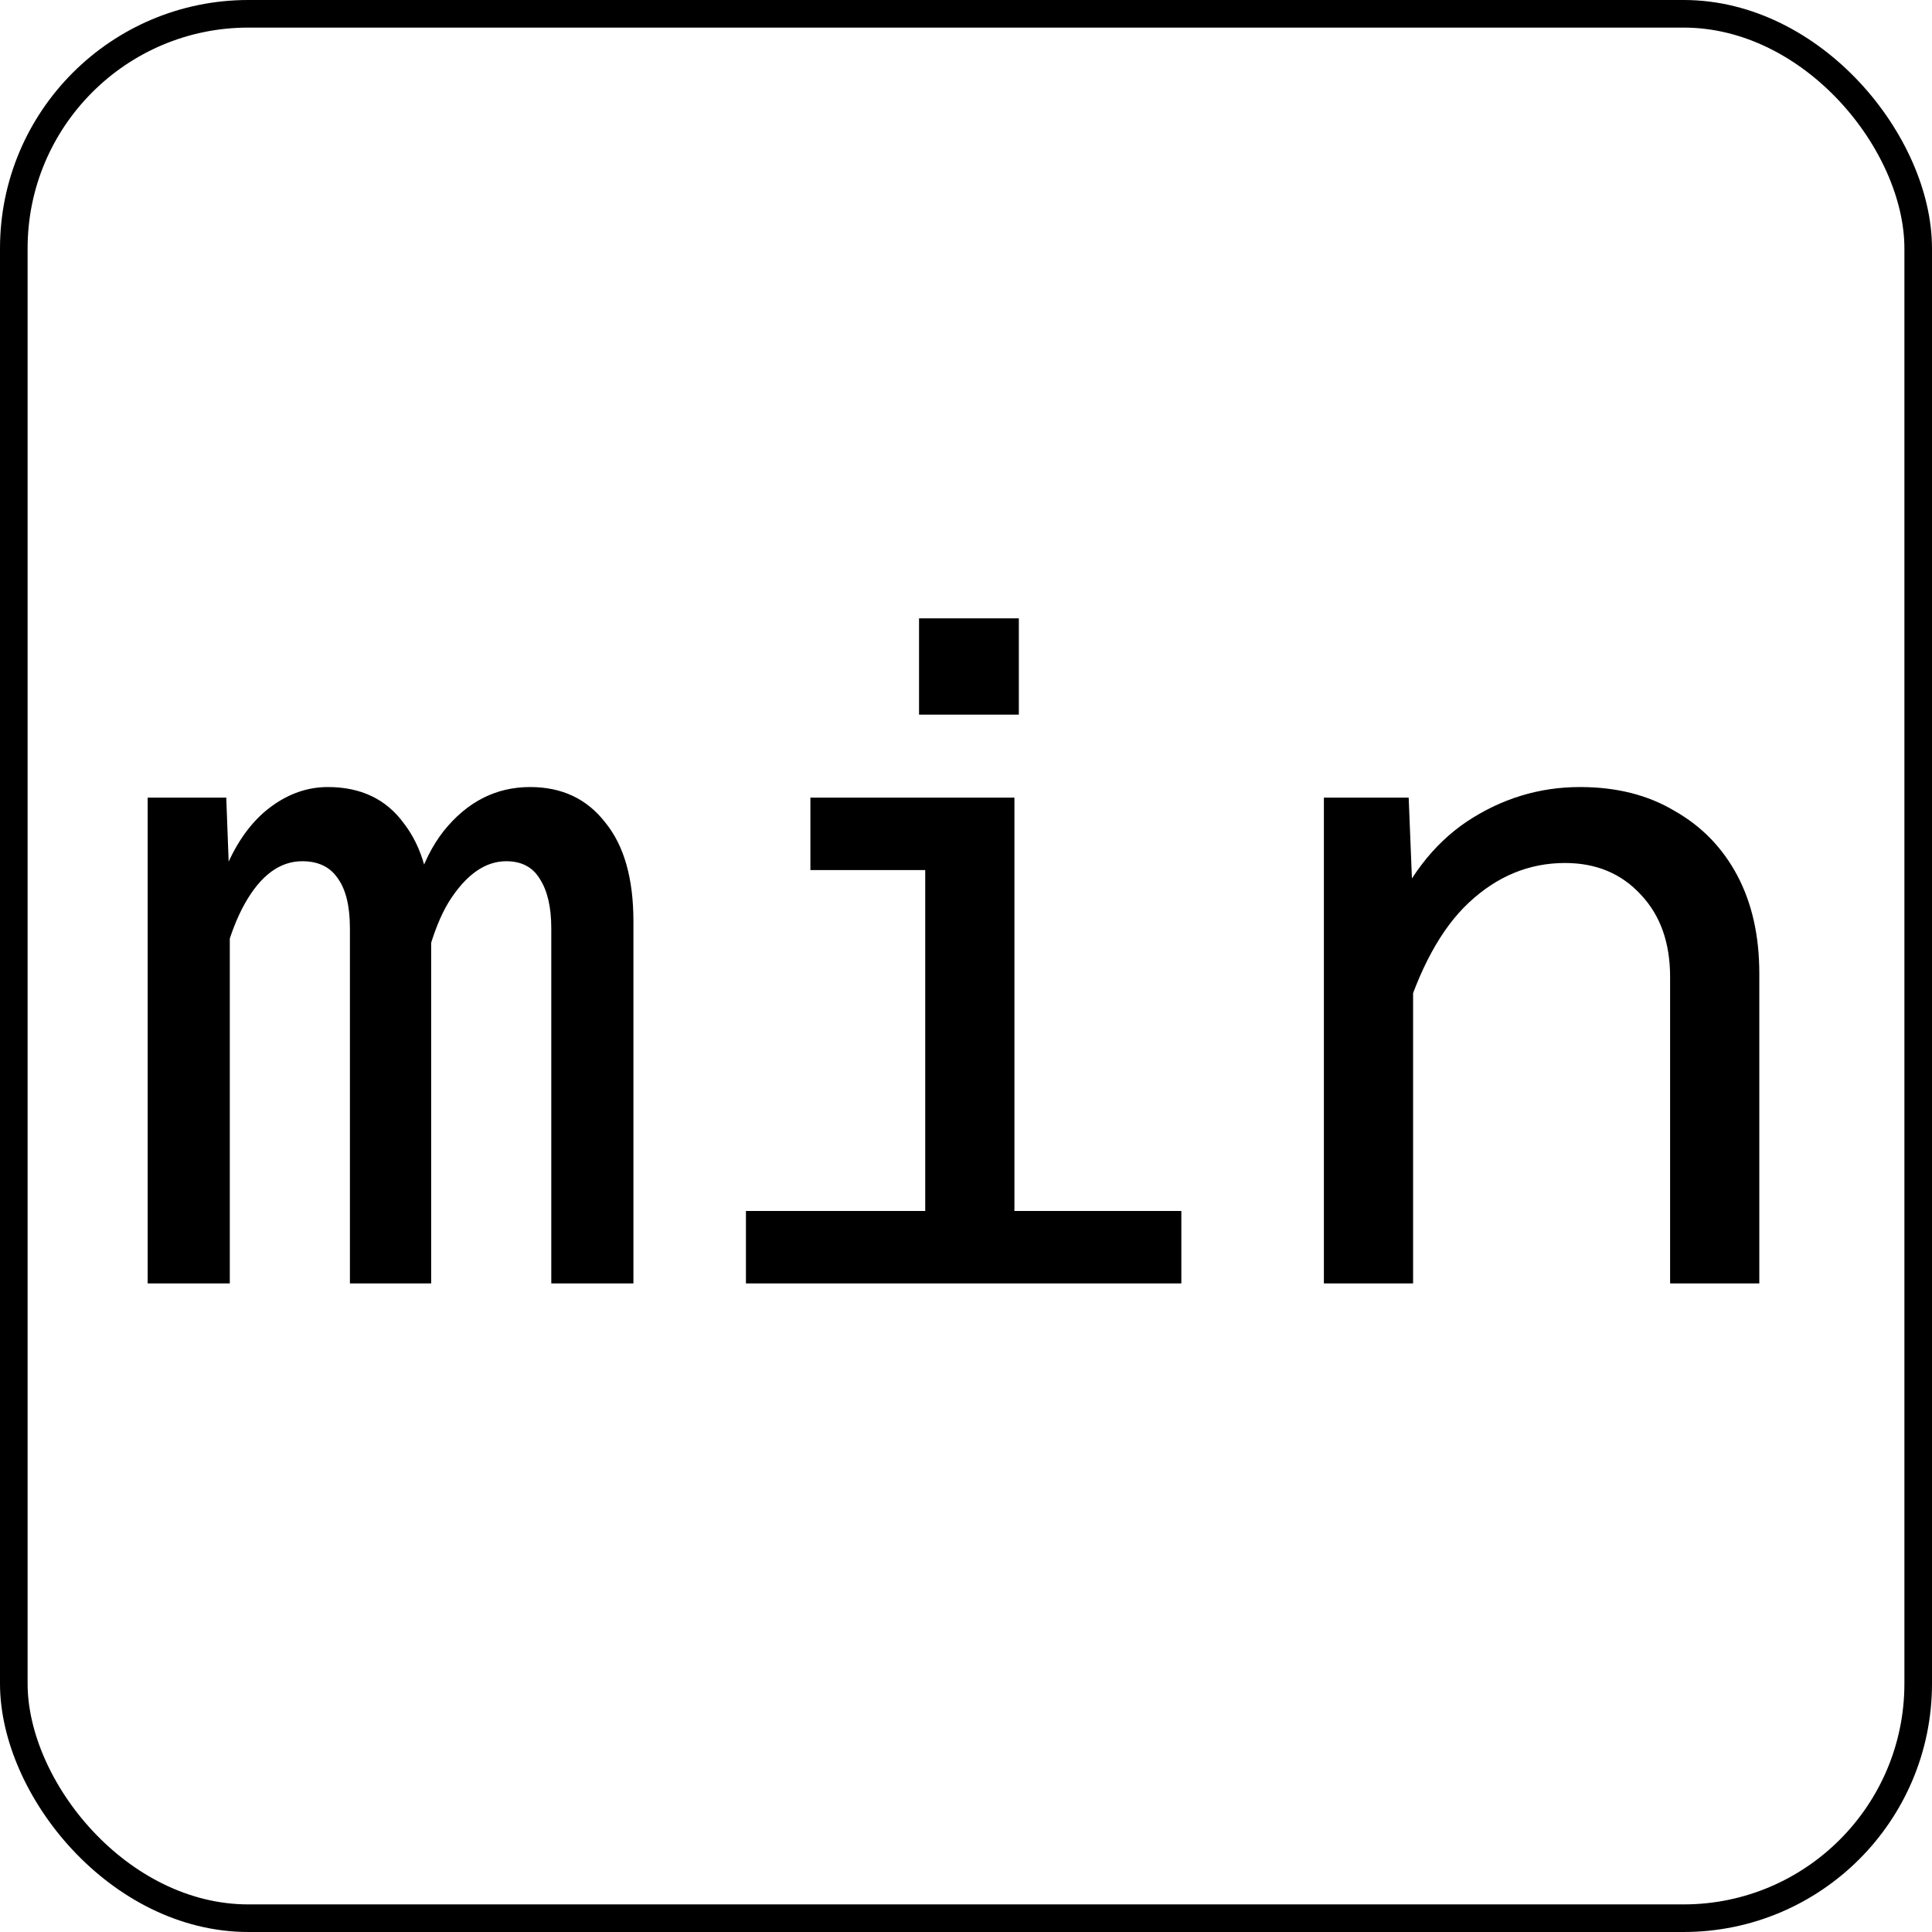 <svg width="280" height="280" viewBox="0 0 280 280" fill="none" xmlns="http://www.w3.org/2000/svg">
<rect x="2" y="2" width="276" height="276" rx="34" stroke="black" stroke-width="4"/>
<path d="M79.896 186V134.544C79.896 131.472 79.341 129.083 78.232 127.376C77.208 125.669 75.587 124.816 73.368 124.816C70.296 124.816 67.523 126.779 65.048 130.704C62.659 134.629 60.995 140.816 60.056 149.264L58.904 138.384C59.16 130.704 60.952 124.731 64.28 120.464C67.693 116.197 71.875 114.064 76.824 114.064C81.432 114.064 85.059 115.771 87.704 119.184C90.435 122.512 91.8 127.291 91.8 133.52V186H79.896ZM21.4 186V115.6H32.792L33.304 129.296V186H21.4ZM50.712 186V134.544C50.712 131.301 50.115 128.869 48.92 127.248C47.811 125.627 46.104 124.816 43.8 124.816C40.557 124.816 37.784 126.864 35.48 130.96C33.176 135.056 31.555 141.157 30.616 149.264L30.36 138C30.531 132.965 31.427 128.656 33.048 125.072C34.669 121.488 36.76 118.757 39.32 116.88C41.88 115.003 44.611 114.064 47.512 114.064C52.291 114.064 55.96 115.813 58.52 119.312C61.165 122.725 62.488 127.419 62.488 133.392V186H50.712ZM134.09 186V115.6H147.018V186H134.09ZM108.106 186V175.504H171.21V186H108.106ZM117.45 126.096V115.6H140.49V126.096H117.45ZM133.194 103.568V89.616H147.658V103.568H133.194ZM242.044 186V141.584C242.044 136.635 240.636 132.667 237.82 129.68C235.004 126.608 231.335 125.072 226.812 125.072C221.607 125.072 216.956 126.992 212.86 130.832C208.849 134.587 205.649 140.475 203.26 148.496L201.212 134.032C203.857 127.376 207.655 122.384 212.604 119.056C217.639 115.728 223.1 114.064 228.988 114.064C234.279 114.064 238.844 115.216 242.684 117.52C246.609 119.739 249.639 122.853 251.772 126.864C253.905 130.875 254.972 135.611 254.972 141.072V186H242.044ZM191.868 186V115.6H204.156L204.796 131.472V186H191.868Z" fill="black"/>
</svg>
